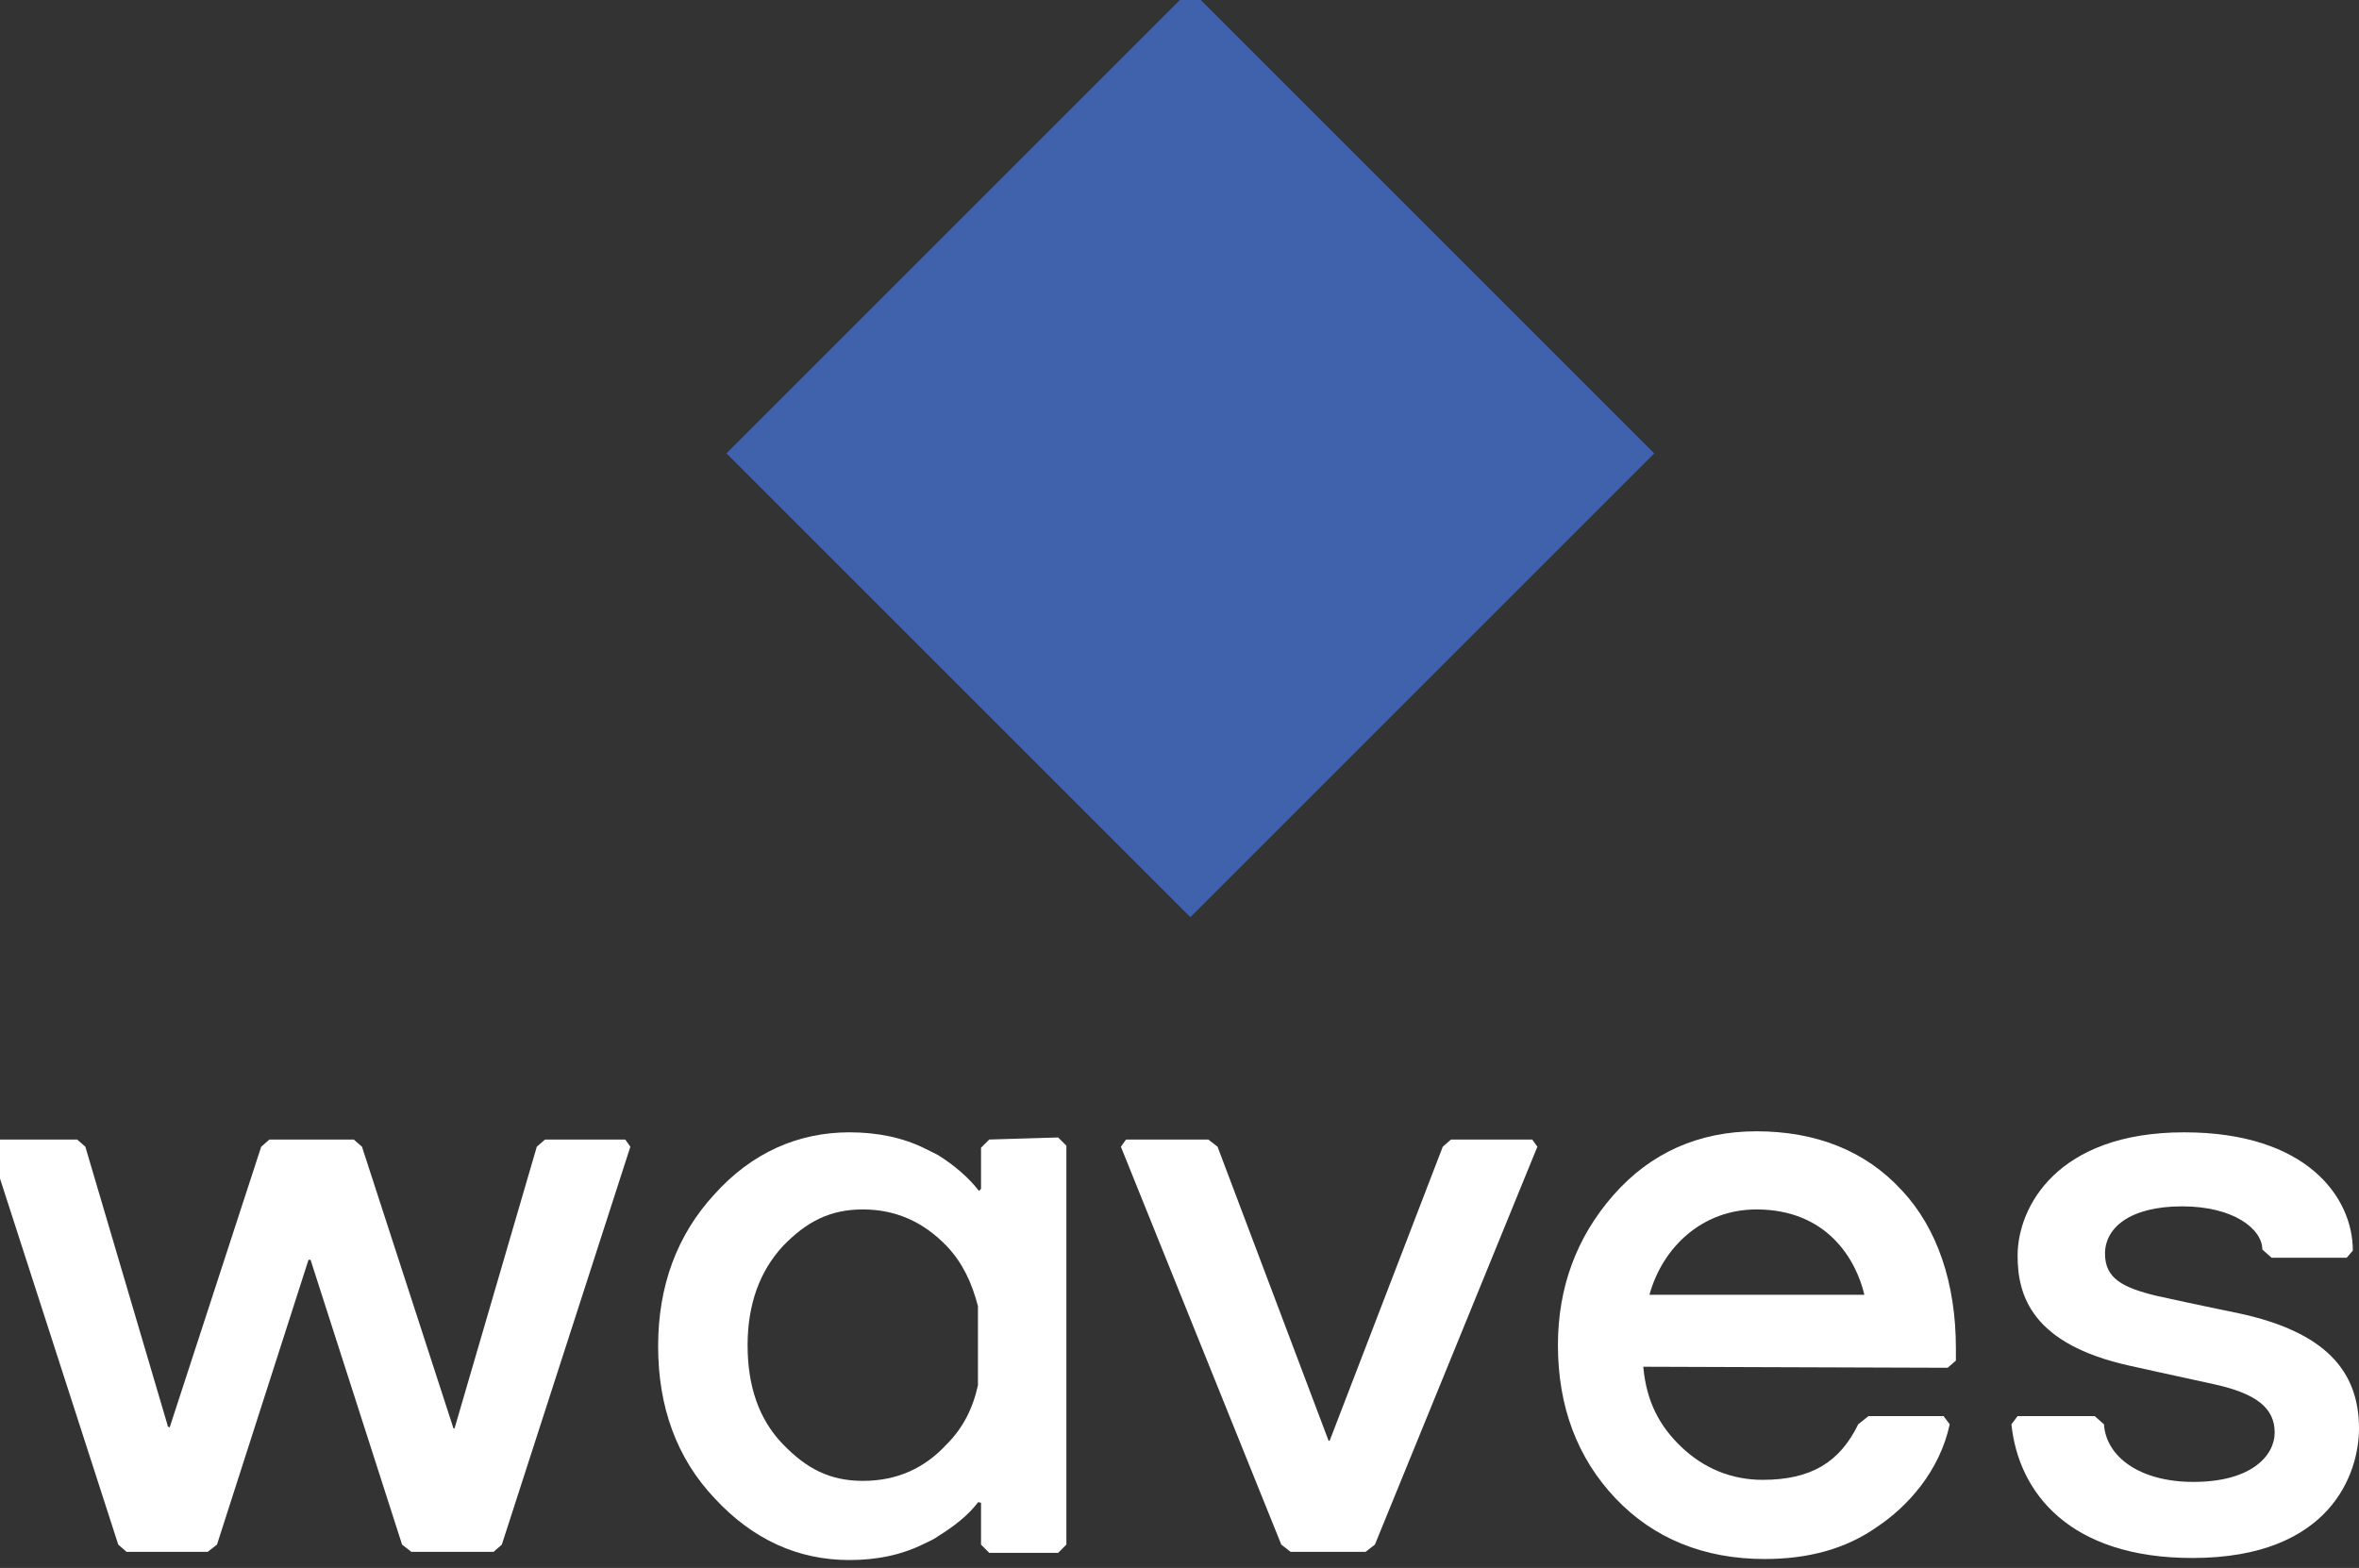 <?xml version="1.0" encoding="utf-8"?>
<!-- Roman Inozemtsev: https://github.com/mir-one/  -->
<svg version="1.1"
	 id="Слой_1" shape-rendering="geometricPrecision" text-rendering="geometricPrecision" image-rendering="optimizeQuality"
	 xmlns="http://www.w3.org/2000/svg" xmlns:xlink="http://www.w3.org/1999/xlink" x="0px" y="0px" viewBox="0 0 229.4 152.5"
	 style="enable-background:new 0 0 229.4 152.5;" xml:space="preserve">
<rect x="0" y="0" width="229.4" height="152.5" fill="#333333" stroke="none"/>
<style type="text/css">
	.st0{fill:#4062ad;}
	.st1{fill:#FFFFFF;}
</style>
<rect id="Rectangle-path_1_" x="83.9" y="12.2" transform="matrix(0.707 -0.707 0.707 0.707 2.705 94.787)" class="st0" width="63.8" height="63.8"/>
<g id="Group_2_" transform="translate(0, 9.831)">
	<polygon id="Shape_14_" class="st1" points="60.8,101 53,101 52.2,101.7 44.2,129.1 44.1,129.1 35.2,101.7 34.4,101 26.2,101 
		25.4,101.7 16.5,129 16.3,128.9 16.3,128.8 8.3,101.7 7.5,101 -0.5,101 -1,101.7 11.5,140.4 12.3,141.1 20.2,141.1 21.1,140.4 
		30,112.7 30.2,112.7 39.1,140.4 40,141.1 48,141.1 48.8,140.4 61.3,101.7 	"/>
	<polygon id="Shape_13_" class="st1" points="149,101 141.1,101 140.3,101.7 129.3,130.3 129.2,130.3 118.4,101.7 117.5,101 
		109.5,101 109,101.7 124.6,140.4 125.5,141.1 132.8,141.1 133.7,140.4 149.5,101.7 	"/>
	<path id="Shape_12_" class="st1" d="M189.4,123.2l0.8-0.7v-1.2c0-6.3-1.8-11.7-5.3-15.4c-3.5-3.8-8.3-5.7-14.1-5.7
		c-5.6,0-10.3,2.1-13.9,6.2s-5.4,9-5.4,14.6c0,6,1.9,11,5.6,14.9c3.7,3.9,8.6,5.9,14.5,5.9c4.3,0,7.9-1,10.9-3.1c3-2,6.1-5.4,7.1-10
		l-0.6-0.8h-7.3l-1,0.8c-1.8,3.7-4.6,5.4-9.3,5.4c-3,0-5.7-1.1-7.9-3.2c-2.1-2-3.4-4.4-3.7-7.8L189.4,123.2z M160.4,116.1
		c1.3-4.7,5.2-8.3,10.4-8.3c6.9,0,9.7,4.9,10.5,8.3H160.4z"/>
	<path id="Shape_11_" class="st1" d="M96.2,101l-0.8,0.8v4l-0.2,0.2c-1-1.3-2.4-2.5-4-3.5c-0.4-0.2-0.8-0.4-1.2-0.6
		c-2.2-1.1-4.7-1.6-7.4-1.6c-5,0-9.5,2-13.1,6c-3.7,4-5.5,9-5.5,14.8c0,5.9,1.8,10.9,5.5,14.8c3.7,4,8.1,6,13.1,6
		c2.7,0,5.1-0.5,7.3-1.6c0.4-0.2,0.9-0.4,1.3-0.7c1.6-1,2.9-2,3.9-3.3c0.1-0.1,0.2,0.1,0.3,0v4.1l0.8,0.8h6.7l0.8-0.8v-38.8
		l-0.8-0.8L96.2,101L96.2,101z M92.1,130.6c-2.2,2.4-4.9,3.6-8.2,3.6c-3.2,0-5.5-1.2-7.8-3.6c-2.3-2.4-3.4-5.6-3.4-9.6
		c0-4,1.2-7.2,3.4-9.6c2.3-2.4,4.6-3.6,7.8-3.6s5.9,1.2,8.2,3.6c1.5,1.6,2.4,3.5,3,5.8v7.7C94.6,127.2,93.6,129.1,92.1,130.6z"/>
	<path id="Shape_10_" class="st1" d="M217.7,117.9c0,0-4.4-0.9-8-1.7c-3.3-0.8-5-1.7-5-4.1c0-2.5,2.4-4.6,7.5-4.6
		c5,0,7.8,2.2,7.8,4.2l0.9,0.8h7.3l0.6-0.7c0-5.2-4.5-11.5-16.4-11.5c-12.4,0-16.2,7.3-16.2,12c0,3.9,1.4,8.6,10.9,10.7
		c0,0,4.5,1,8.2,1.8c4.1,0.9,5.9,2.3,5.9,4.7c0,2.2-2.2,4.8-7.9,4.8c-5.3,0-8.5-2.5-8.7-5.6l-0.9-0.8h-7.5l-0.6,0.8
		c0.7,6.7,5.7,13,17.6,13c13.5,0,16.2-8.3,16.2-12.6C229.4,123.5,226.1,119.7,217.7,117.9z"/>
</g>
</svg>
